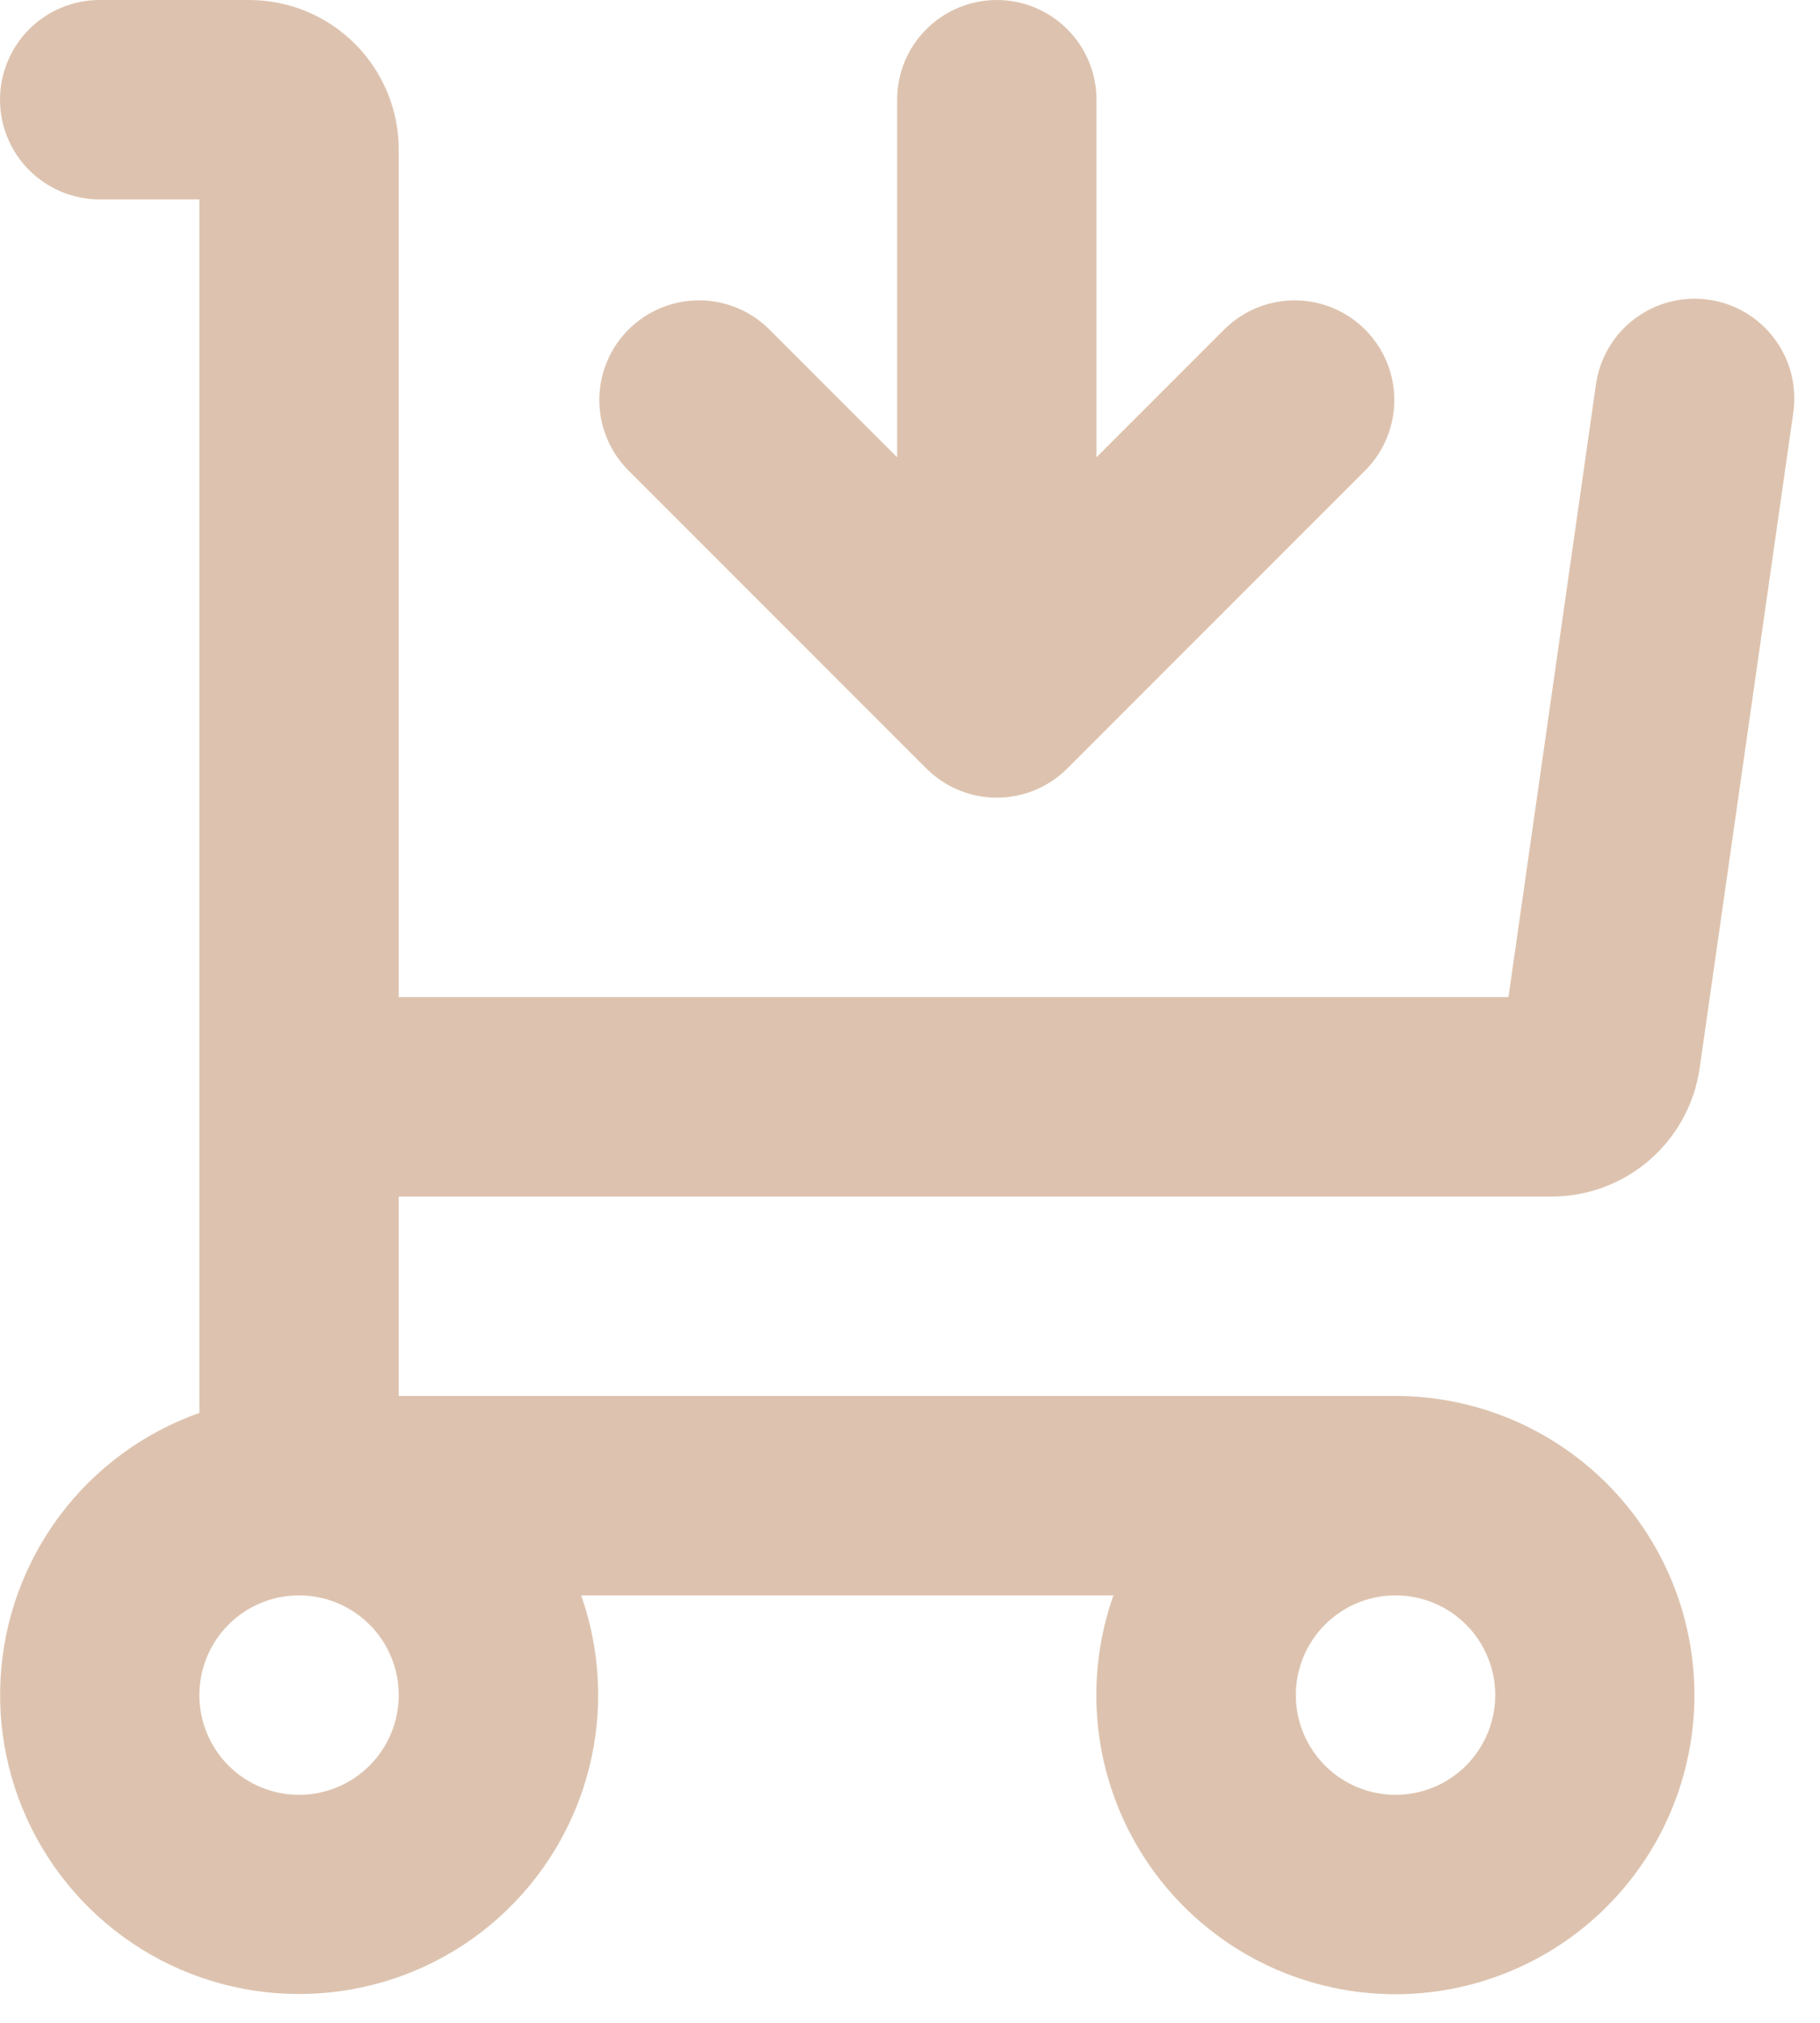 <svg width="45" height="50" viewBox="0 0 45 50" fill="none" xmlns="http://www.w3.org/2000/svg">
<path d="M27.111 2.465C27.111 1.811 26.851 1.184 26.389 0.722C25.927 0.26 25.3 6.10352e-05 24.646 6.10352e-05C23.993 6.10352e-05 23.366 0.26 22.904 0.722C22.441 1.184 22.182 1.811 22.182 2.465V11.303L18.995 8.116C18.53 7.667 17.908 7.419 17.261 7.424C16.615 7.43 15.997 7.689 15.54 8.146C15.083 8.603 14.824 9.221 14.818 9.867C14.813 10.514 15.061 11.136 15.51 11.601L22.904 18.995C23.366 19.457 23.993 19.717 24.646 19.717C25.3 19.717 25.927 19.457 26.389 18.995L33.783 11.601C34.232 11.136 34.48 10.514 34.475 9.867C34.469 9.221 34.21 8.603 33.753 8.146C33.296 7.689 32.678 7.43 32.032 7.424C31.385 7.419 30.763 7.667 30.298 8.116L27.111 11.303V2.465Z" fill="#DDC3AF"/>
<path fill-rule="evenodd" clip-rule="evenodd" d="M0 2.465C0 1.811 0.26 1.184 0.722 0.722C1.184 0.26 1.811 0 2.465 0L6.162 0C7.142 0 8.082 0.39 8.776 1.083C9.469 1.776 9.859 2.716 9.859 3.697V24.646H37.297L39.459 9.511C39.503 9.19 39.611 8.88 39.775 8.6C39.939 8.32 40.157 8.075 40.416 7.88C40.676 7.685 40.971 7.542 41.285 7.461C41.599 7.38 41.927 7.362 42.248 7.408C42.569 7.454 42.878 7.562 43.158 7.728C43.437 7.894 43.681 8.113 43.875 8.373C44.069 8.633 44.21 8.928 44.29 9.243C44.369 9.558 44.386 9.885 44.339 10.206L42.025 26.401C41.899 27.282 41.459 28.088 40.787 28.672C40.115 29.255 39.255 29.576 38.365 29.576H9.859V34.505H34.505C36.074 34.506 37.603 35.006 38.869 35.933C40.135 36.86 41.074 38.166 41.549 39.662C42.023 41.158 42.01 42.766 41.51 44.254C41.01 45.741 40.05 47.031 38.768 47.937C37.487 48.843 35.95 49.317 34.381 49.292C32.812 49.266 31.291 48.742 30.04 47.795C28.788 46.848 27.871 45.528 27.419 44.025C26.968 42.522 27.007 40.914 27.53 39.434H14.369C14.855 40.813 14.922 42.305 14.561 43.722C14.199 45.139 13.426 46.416 12.339 47.394C11.251 48.371 9.898 49.004 8.451 49.212C7.004 49.421 5.528 49.196 4.208 48.566C2.889 47.935 1.787 46.928 1.04 45.671C0.293 44.414 -0.065 42.964 0.013 41.504C0.09 40.044 0.598 38.64 1.473 37.468C2.348 36.297 3.551 35.412 4.929 34.924V4.929H2.465C1.811 4.929 1.184 4.67 0.722 4.207C0.26 3.745 0 3.118 0 2.465ZM32.04 41.899C32.04 41.245 32.3 40.618 32.762 40.156C33.224 39.694 33.851 39.434 34.505 39.434C35.159 39.434 35.785 39.694 36.248 40.156C36.71 40.618 36.97 41.245 36.97 41.899C36.97 42.553 36.71 43.179 36.248 43.642C35.785 44.104 35.159 44.364 34.505 44.364C33.851 44.364 33.224 44.104 32.762 43.642C32.3 43.179 32.04 42.553 32.04 41.899ZM4.929 41.899C4.929 41.245 5.189 40.618 5.651 40.156C6.113 39.694 6.74 39.434 7.394 39.434C8.048 39.434 8.674 39.694 9.137 40.156C9.599 40.618 9.859 41.245 9.859 41.899C9.859 42.553 9.599 43.179 9.137 43.642C8.674 44.104 8.048 44.364 7.394 44.364C6.74 44.364 6.113 44.104 5.651 43.642C5.189 43.179 4.929 42.553 4.929 41.899Z" fill="#DDC3AF"/>
</svg>
